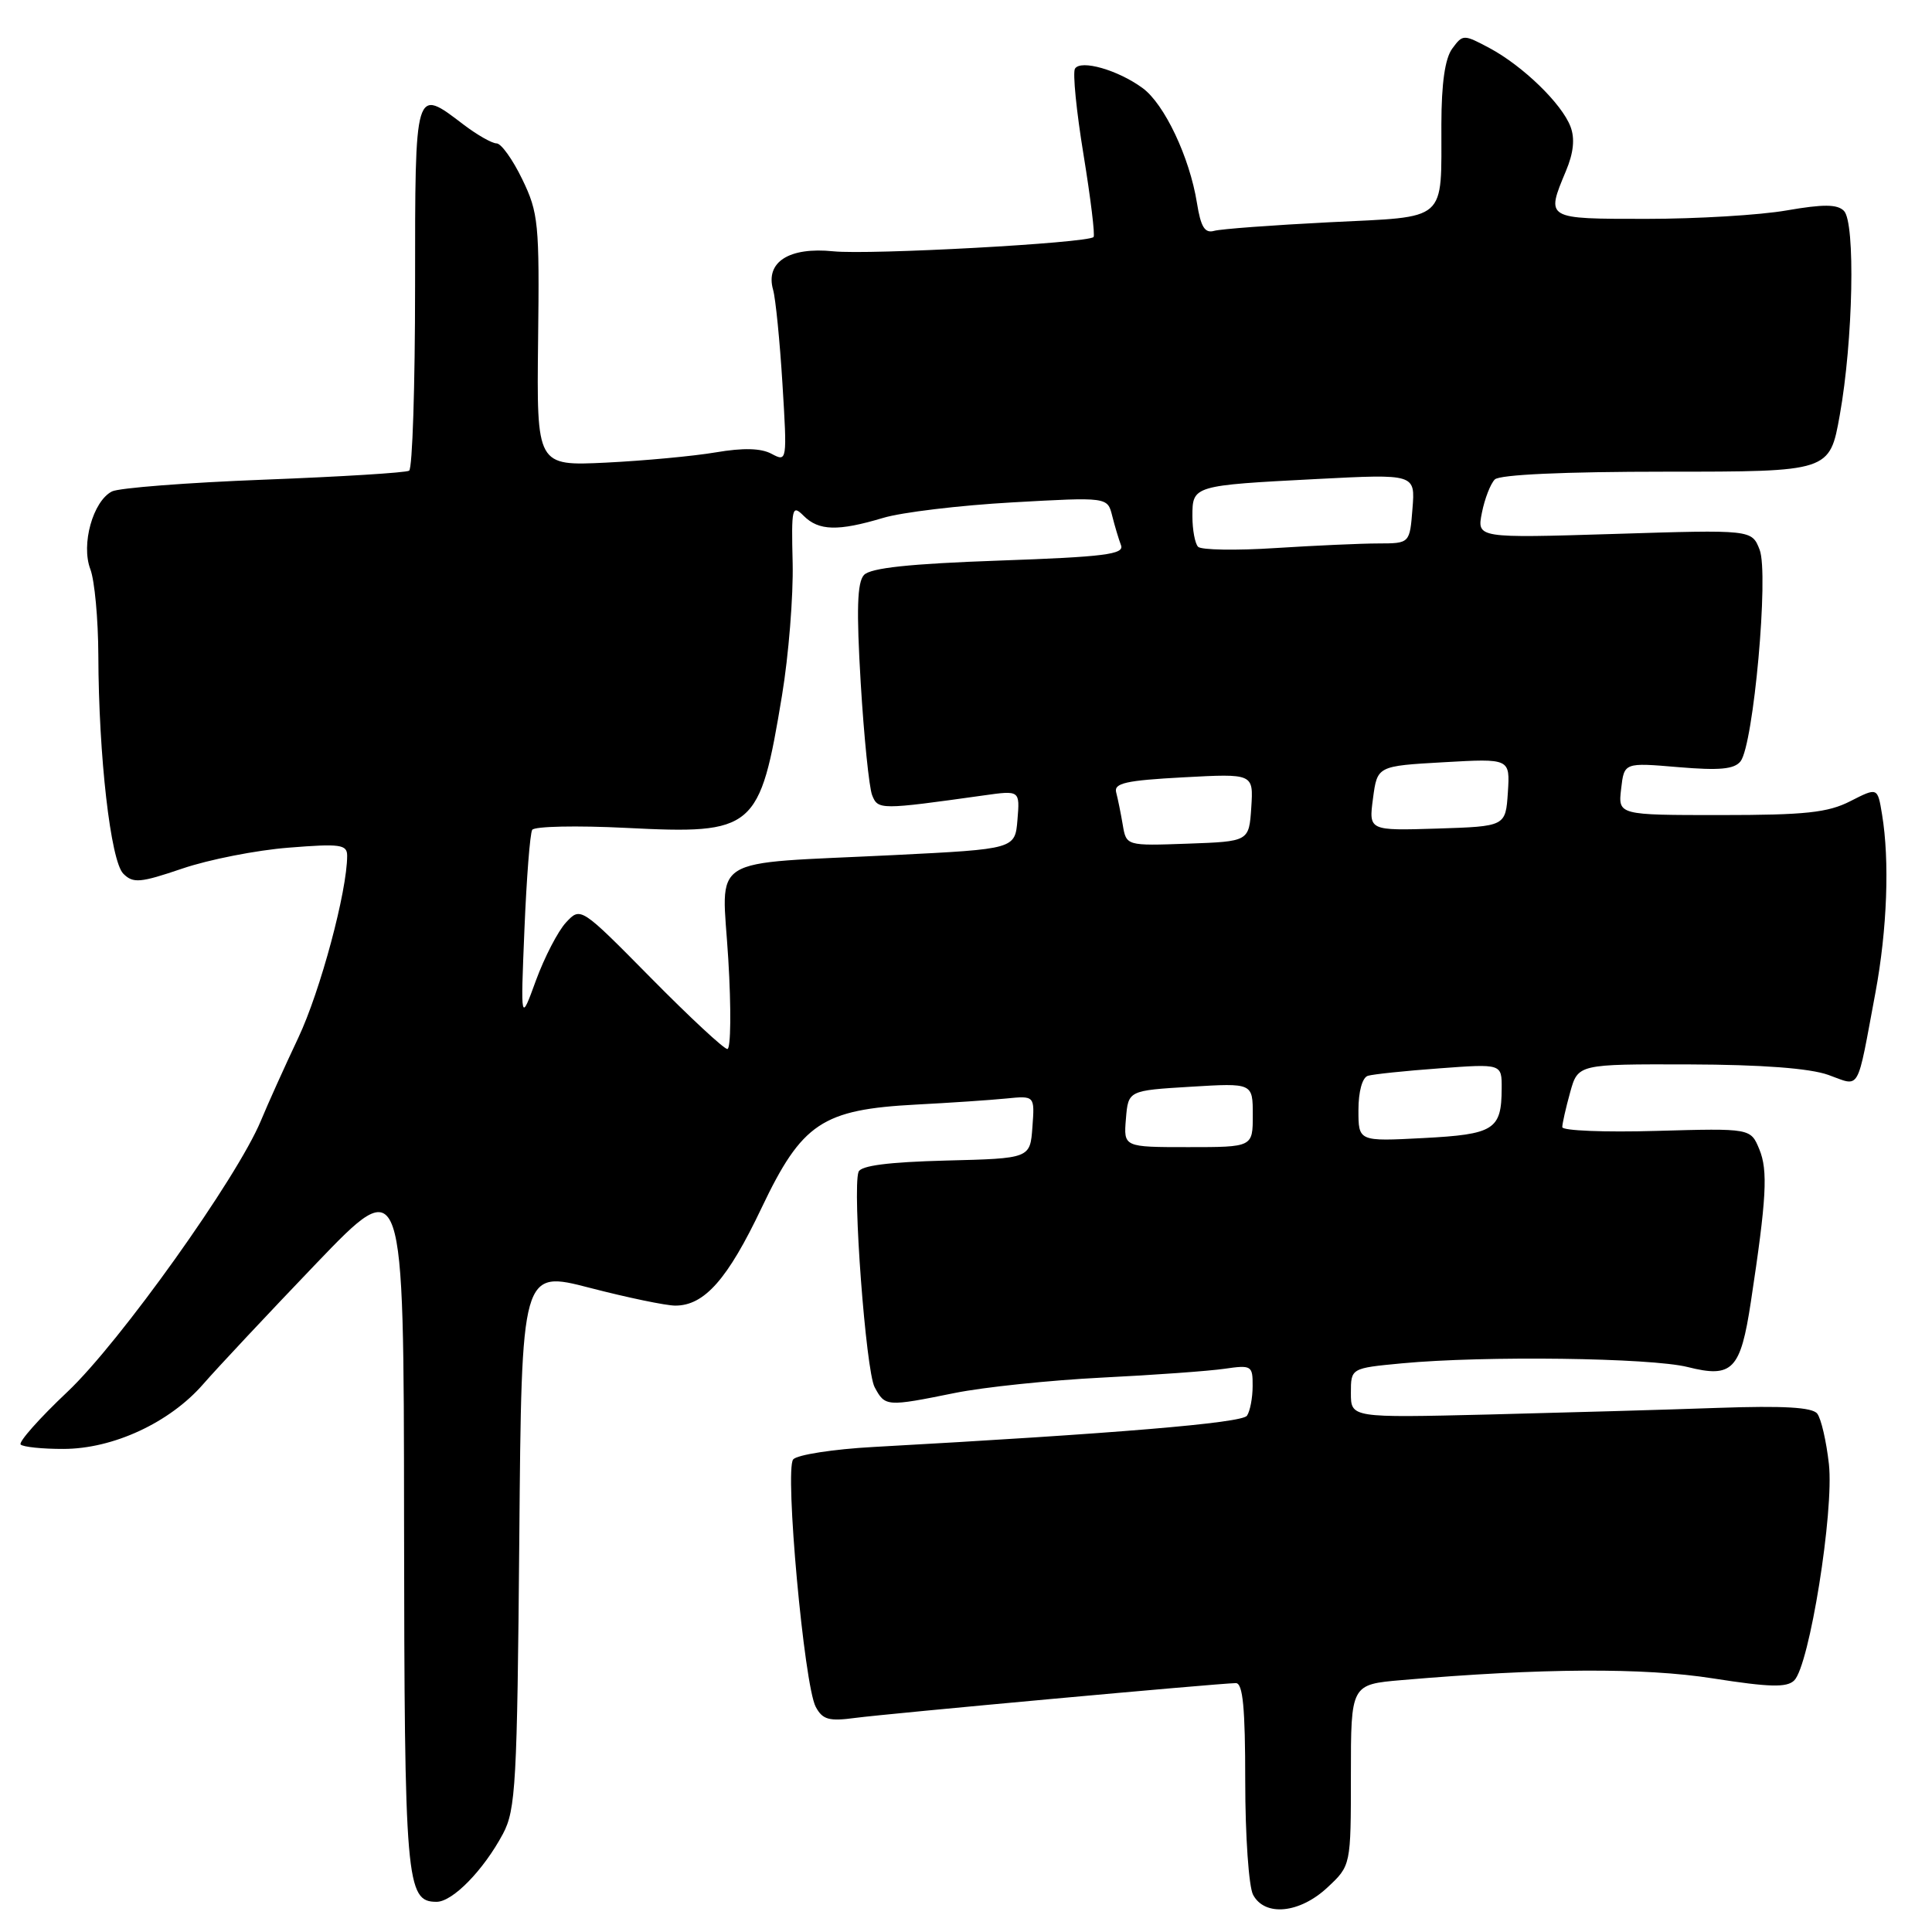 <?xml version="1.0" encoding="UTF-8" standalone="no"?>
<!DOCTYPE svg PUBLIC "-//W3C//DTD SVG 1.1//EN" "http://www.w3.org/Graphics/SVG/1.1/DTD/svg11.dtd" >
<svg xmlns="http://www.w3.org/2000/svg" xmlns:xlink="http://www.w3.org/1999/xlink" version="1.1" viewBox="0 0 256 256">
 <g >
 <path fill="currentColor"
d=" M 175.89 250.10 C 179.00 247.20 179.00 247.20 179.00 235.20 C 179.00 223.20 179.00 223.20 185.75 222.62 C 204.26 221.03 217.79 220.95 227.00 222.40 C 234.48 223.57 236.76 223.63 237.74 222.67 C 239.76 220.68 243.03 200.27 242.34 194.00 C 242.00 190.97 241.31 187.97 240.79 187.31 C 240.13 186.47 236.33 186.25 227.68 186.55 C 220.98 186.79 207.29 187.18 197.25 187.43 C 179.00 187.87 179.00 187.87 179.00 184.58 C 179.00 181.29 179.00 181.29 185.75 180.65 C 196.65 179.62 218.74 179.91 223.63 181.14 C 229.56 182.63 230.63 181.53 232.00 172.49 C 234.08 158.79 234.28 155.09 233.12 152.29 C 231.97 149.50 231.97 149.50 219.48 149.85 C 212.62 150.05 207.00 149.82 207.01 149.35 C 207.01 148.88 207.48 146.81 208.05 144.75 C 209.09 141.00 209.09 141.00 223.80 141.04 C 233.45 141.07 239.79 141.55 242.26 142.43 C 246.58 143.97 245.98 145.02 248.51 131.50 C 250.06 123.17 250.40 114.05 249.38 107.91 C 248.79 104.32 248.79 104.32 245.18 106.16 C 242.21 107.68 239.21 108.00 227.99 108.00 C 214.40 108.00 214.40 108.00 214.81 104.52 C 215.21 101.04 215.21 101.04 222.38 101.65 C 227.84 102.11 229.80 101.93 230.63 100.88 C 232.35 98.69 234.40 76.01 233.16 72.84 C 232.12 70.18 232.12 70.18 213.90 70.75 C 195.69 71.31 195.69 71.31 196.36 67.94 C 196.73 66.08 197.50 64.10 198.07 63.53 C 198.72 62.89 207.22 62.50 220.77 62.50 C 242.44 62.50 242.44 62.50 243.78 55.00 C 245.55 45.14 245.87 29.48 244.33 27.94 C 243.45 27.05 241.60 27.04 236.75 27.88 C 233.22 28.50 224.86 29.00 218.17 29.00 C 204.74 29.00 204.83 29.05 207.49 22.67 C 208.51 20.25 208.70 18.35 208.10 16.78 C 206.95 13.74 201.78 8.73 197.37 6.37 C 193.92 4.53 193.83 4.54 192.43 6.44 C 191.47 7.74 191.00 11.05 190.99 16.44 C 190.96 29.58 192.01 28.66 176.16 29.45 C 168.65 29.83 161.77 30.34 160.88 30.59 C 159.64 30.94 159.11 30.08 158.60 26.88 C 157.63 20.84 154.29 13.78 151.40 11.67 C 148.15 9.28 143.20 7.86 142.44 9.10 C 142.12 9.62 142.63 14.77 143.58 20.54 C 144.52 26.31 145.12 31.21 144.90 31.41 C 144.05 32.22 115.24 33.79 110.43 33.30 C 104.56 32.70 101.39 34.72 102.44 38.40 C 102.77 39.55 103.33 45.17 103.68 50.87 C 104.31 61.12 104.29 61.23 102.25 60.14 C 100.85 59.38 98.49 59.32 94.85 59.94 C 91.91 60.44 85.36 61.05 80.30 61.30 C 71.11 61.74 71.11 61.74 71.30 45.12 C 71.49 29.61 71.35 28.18 69.20 23.75 C 67.94 21.14 66.41 19.00 65.80 19.00 C 65.19 19.00 63.21 17.87 61.41 16.50 C 54.93 11.56 55.00 11.32 55.00 37.94 C 55.00 51.11 54.65 62.10 54.21 62.37 C 53.78 62.64 45.12 63.17 34.96 63.56 C 24.81 63.95 15.75 64.65 14.83 65.12 C 12.31 66.42 10.72 72.14 11.97 75.42 C 12.54 76.91 13.01 82.04 13.03 86.82 C 13.07 100.23 14.66 114.09 16.34 115.77 C 17.64 117.07 18.57 116.99 24.16 115.09 C 27.65 113.90 33.99 112.65 38.25 112.32 C 45.10 111.77 46.00 111.90 46.00 113.39 C 46.00 118.09 42.45 131.31 39.53 137.50 C 37.71 141.35 35.48 146.30 34.57 148.50 C 31.41 156.10 15.89 177.86 8.94 184.42 C 5.21 187.94 2.42 191.09 2.74 191.41 C 3.07 191.73 5.62 192.00 8.42 191.99 C 14.99 191.98 22.48 188.51 26.92 183.41 C 28.79 181.26 35.54 174.06 41.91 167.41 C 53.50 155.33 53.50 155.33 53.54 201.41 C 53.59 249.52 53.80 252.00 57.85 252.00 C 59.98 252.00 64.07 247.81 66.64 243.00 C 68.34 239.81 68.53 236.36 68.81 203.90 C 69.11 168.30 69.11 168.30 78.17 170.65 C 83.15 171.94 88.24 173.00 89.48 173.00 C 93.34 173.00 96.42 169.51 100.92 160.04 C 106.27 148.80 108.94 147.02 121.42 146.36 C 125.86 146.13 131.21 145.77 133.30 145.56 C 137.11 145.18 137.11 145.18 136.80 149.34 C 136.50 153.50 136.50 153.50 125.34 153.78 C 117.70 153.98 114.05 154.45 113.76 155.28 C 112.93 157.62 114.73 181.62 115.89 183.80 C 117.28 186.40 117.46 186.41 126.50 184.58 C 130.35 183.80 139.12 182.89 146.00 182.54 C 152.88 182.20 160.19 181.67 162.25 181.37 C 165.83 180.85 166.00 180.95 165.98 183.66 C 165.98 185.22 165.64 186.99 165.23 187.59 C 164.58 188.56 147.79 189.96 115.76 191.73 C 110.41 192.02 105.61 192.77 105.10 193.38 C 103.96 194.78 106.55 223.30 108.09 226.17 C 109.00 227.87 109.85 228.10 113.34 227.63 C 117.46 227.08 161.34 223.06 163.75 223.02 C 164.69 223.01 165.00 226.27 165.00 236.07 C 165.00 243.25 165.47 250.00 166.04 251.07 C 167.60 253.99 172.21 253.54 175.89 250.10 Z  M 149.19 148.25 C 149.50 144.50 149.50 144.50 157.75 144.00 C 166.00 143.50 166.00 143.50 166.00 147.75 C 166.00 152.00 166.00 152.00 157.44 152.00 C 148.88 152.00 148.88 152.00 149.19 148.25 Z  M 180.00 147.09 C 180.00 144.64 180.51 142.78 181.25 142.55 C 181.94 142.34 186.21 141.89 190.75 141.56 C 199.00 140.95 199.00 140.95 198.98 144.23 C 198.96 149.70 197.99 150.31 188.58 150.80 C 180.00 151.25 180.00 151.25 180.00 147.09 Z  M 86.24 129.57 C 76.94 120.15 76.94 120.15 75.00 122.23 C 73.94 123.37 72.15 126.83 71.02 129.90 C 68.98 135.50 68.98 135.50 69.49 123.16 C 69.77 116.37 70.23 110.43 70.52 109.96 C 70.82 109.49 76.42 109.37 82.97 109.70 C 100.01 110.56 100.67 110.00 103.62 92.15 C 104.50 86.84 105.13 78.94 105.03 74.60 C 104.85 67.24 104.95 66.81 106.49 68.35 C 108.49 70.35 111.05 70.41 117.00 68.63 C 119.47 67.88 127.18 66.96 134.12 66.57 C 146.75 65.86 146.75 65.86 147.37 68.34 C 147.71 69.70 148.24 71.46 148.54 72.25 C 149.00 73.45 146.35 73.79 132.40 74.28 C 120.53 74.70 115.35 75.25 114.48 76.19 C 113.58 77.17 113.47 80.78 114.05 90.50 C 114.48 97.65 115.16 104.34 115.56 105.36 C 116.34 107.32 116.60 107.32 130.32 105.40 C 135.14 104.72 135.14 104.72 134.82 108.61 C 134.50 112.50 134.50 112.50 118.50 113.30 C 93.29 114.55 95.66 113.07 96.50 127.07 C 96.90 133.63 96.84 139.00 96.38 139.00 C 95.92 139.00 91.36 134.76 86.24 129.57 Z  M 148.77 109.29 C 148.51 107.75 148.12 105.83 147.90 105.00 C 147.57 103.77 149.18 103.41 156.80 103.00 C 166.09 102.50 166.09 102.50 165.80 107.00 C 165.50 111.50 165.50 111.50 157.37 111.79 C 149.24 112.08 149.24 112.08 148.77 109.29 Z  M 181.93 105.79 C 182.50 101.50 182.50 101.50 191.30 101.00 C 200.09 100.50 200.09 100.50 199.80 105.00 C 199.50 109.50 199.50 109.50 190.43 109.79 C 181.36 110.07 181.36 110.07 181.93 105.79 Z  M 158.75 72.45 C 158.34 72.02 158.00 70.20 158.00 68.40 C 158.00 64.34 158.07 64.32 174.52 63.47 C 187.53 62.80 187.53 62.80 187.16 67.40 C 186.80 72.00 186.80 72.00 182.65 72.01 C 180.37 72.01 174.22 72.29 169.00 72.62 C 163.78 72.96 159.16 72.88 158.75 72.45 Z "/>
</g>
</svg>